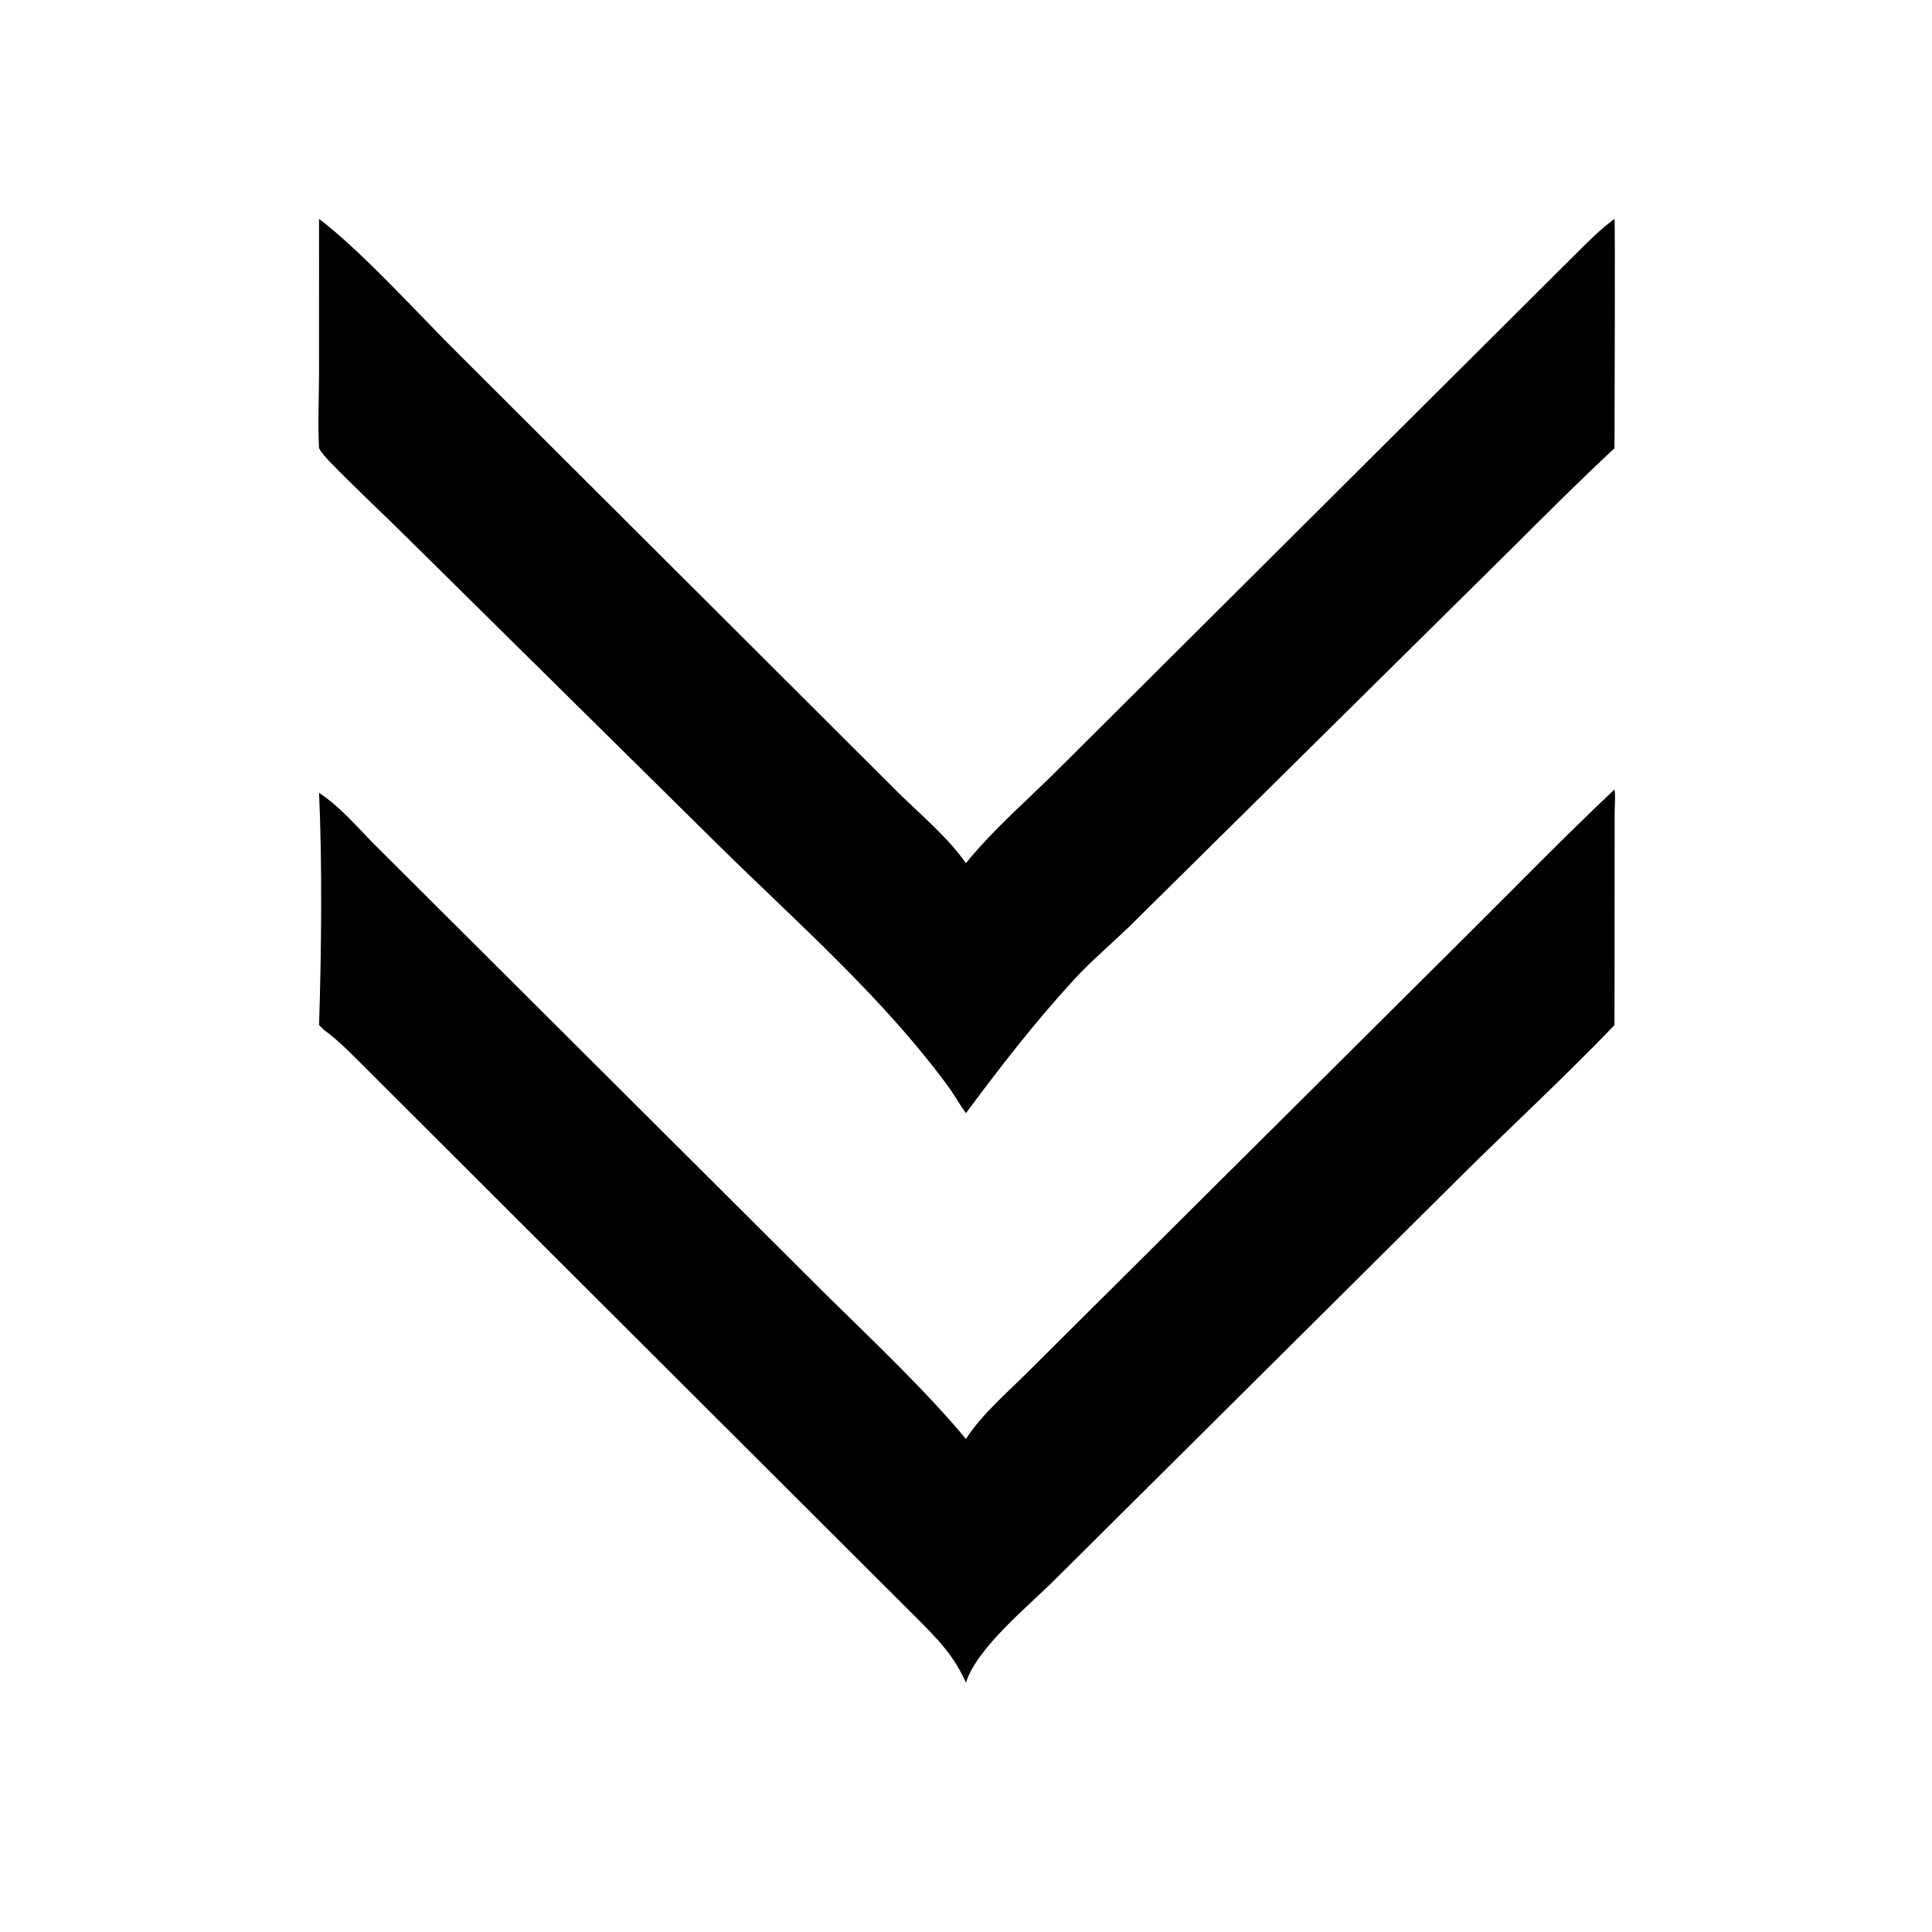 <?xml version="1.0" encoding="utf-8" ?>
<svg xmlns="http://www.w3.org/2000/svg" xmlns:xlink="http://www.w3.org/1999/xlink" width="1519" height="1519">
	<path transform="scale(2.967 2.967)" d="M255.958 228.744C263.534 219.362 273.06 211.328 281.541 202.761L416.791 68.071C420.355 64.53 423.766 60.981 427.832 58.003C428.042 58.307 427.832 112.337 427.832 118.771C418.329 127.639 409.668 136.291 400.455 145.489L300.953 243.86C295.61 249.227 289.689 254.056 284.566 259.632C274.215 270.897 265.058 282.745 255.958 294.987C254.259 292.63 252.86 290.063 251.132 287.72C233.596 263.941 211.103 244.398 190.15 223.729L107.837 142.432C101.061 135.702 94.006 129.178 87.359 122.331C86.312 121.196 85.296 120.133 84.546 118.771C84.19 112.239 84.538 105.483 84.54 98.93L84.546 58.003C96.298 66.981 111.045 83.446 121.794 94.076L237.957 209.974C243.729 215.664 251.434 222.143 255.958 228.744Z"/>
	<path transform="scale(2.967 2.967)" d="M255.958 381.317C260.309 374.623 266.8 369.159 272.412 363.533L389.408 247.148C402.193 234.472 414.717 221.541 427.832 209.201C428.124 211.052 427.886 213.261 427.871 215.149L427.832 271.652C414.582 285.445 400.483 298.442 386.904 311.908L279.365 418.761C272.558 425.579 258.834 436.675 255.958 445.902C252.757 438.577 248.221 434.099 242.708 428.569L97.032 283.169C93.456 279.61 89.991 275.971 85.919 272.965L84.546 271.652C85.161 252.908 85.42 228.824 84.546 210.114C90.023 213.651 94.499 218.998 99.065 223.618L218.805 342.971C230.546 354.523 245.577 368.738 255.958 381.317Z"/>
</svg>
